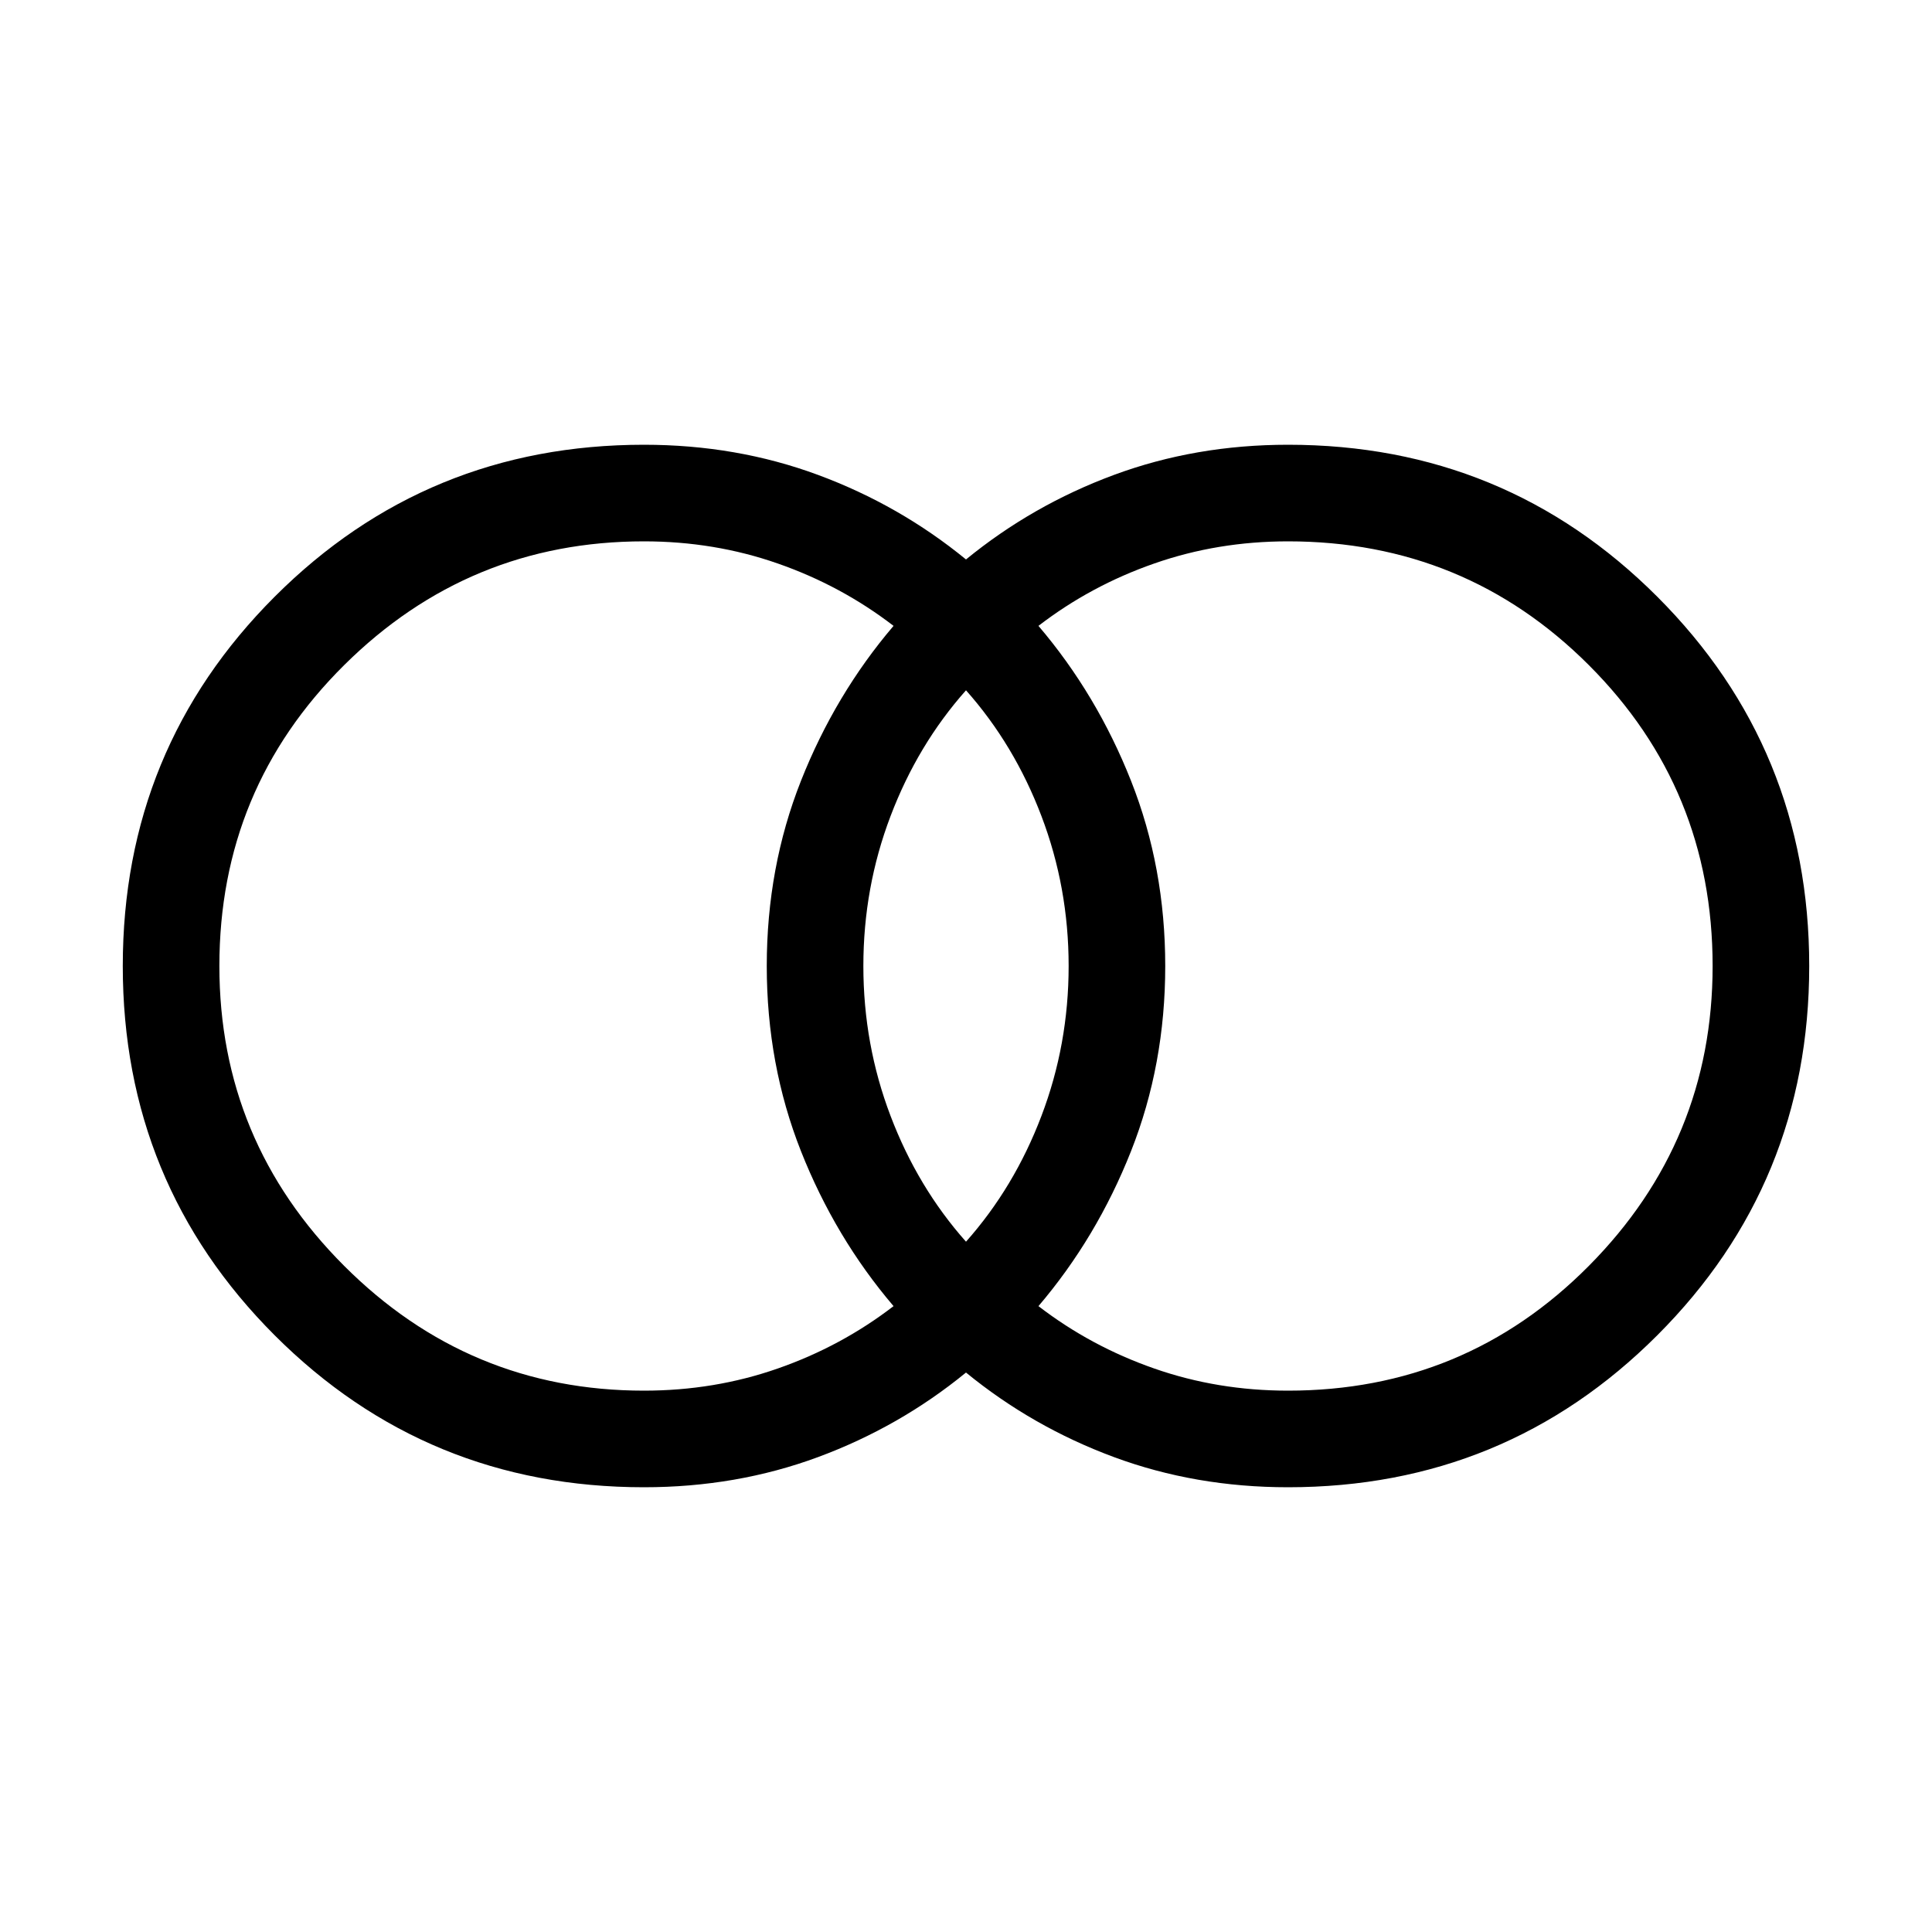 <svg xmlns="http://www.w3.org/2000/svg" height="40" width="40"><path d="M26.667 28.792q3.666 0 6.229-2.584 2.562-2.583 2.562-6.208 0-3.667-2.562-6.229-2.563-2.563-6.229-2.563-1.459 0-2.771.459-1.313.458-2.396 1.291 1.208 1.417 1.917 3.209.708 1.791.708 3.833 0 2.042-.708 3.833-.709 1.792-1.917 3.209 1.083.833 2.396 1.291 1.312.459 2.771.459ZM20 25.708q1-1.125 1.562-2.604.563-1.479.563-3.104t-.563-3.104Q21 15.417 20 14.292q-1 1.125-1.562 2.604-.563 1.479-.563 3.104t.563 3.104Q19 24.583 20 25.708Zm-6.667 3.084q1.459 0 2.771-.459 1.313-.458 2.396-1.291-1.208-1.417-1.917-3.209-.708-1.791-.708-3.833 0-2.042.708-3.833.709-1.792 1.917-3.209-1.083-.833-2.396-1.291-1.312-.459-2.771-.459-3.625 0-6.208 2.563Q4.542 16.333 4.542 20q0 3.625 2.583 6.208 2.583 2.584 6.208 2.584Zm0 2q-4.5 0-7.646-3.146Q2.542 24.5 2.542 20t3.145-7.646q3.146-3.146 7.646-3.146 1.917 0 3.605.625 1.687.625 3.062 1.75 1.375-1.125 3.062-1.75 1.688-.625 3.605-.625 4.5 0 7.645 3.146Q37.458 15.5 37.458 20t-3.146 7.646q-3.145 3.146-7.645 3.146-1.917 0-3.605-.625-1.687-.625-3.062-1.75-1.375 1.125-3.062 1.75-1.688.625-3.605.625Z"/></svg>
